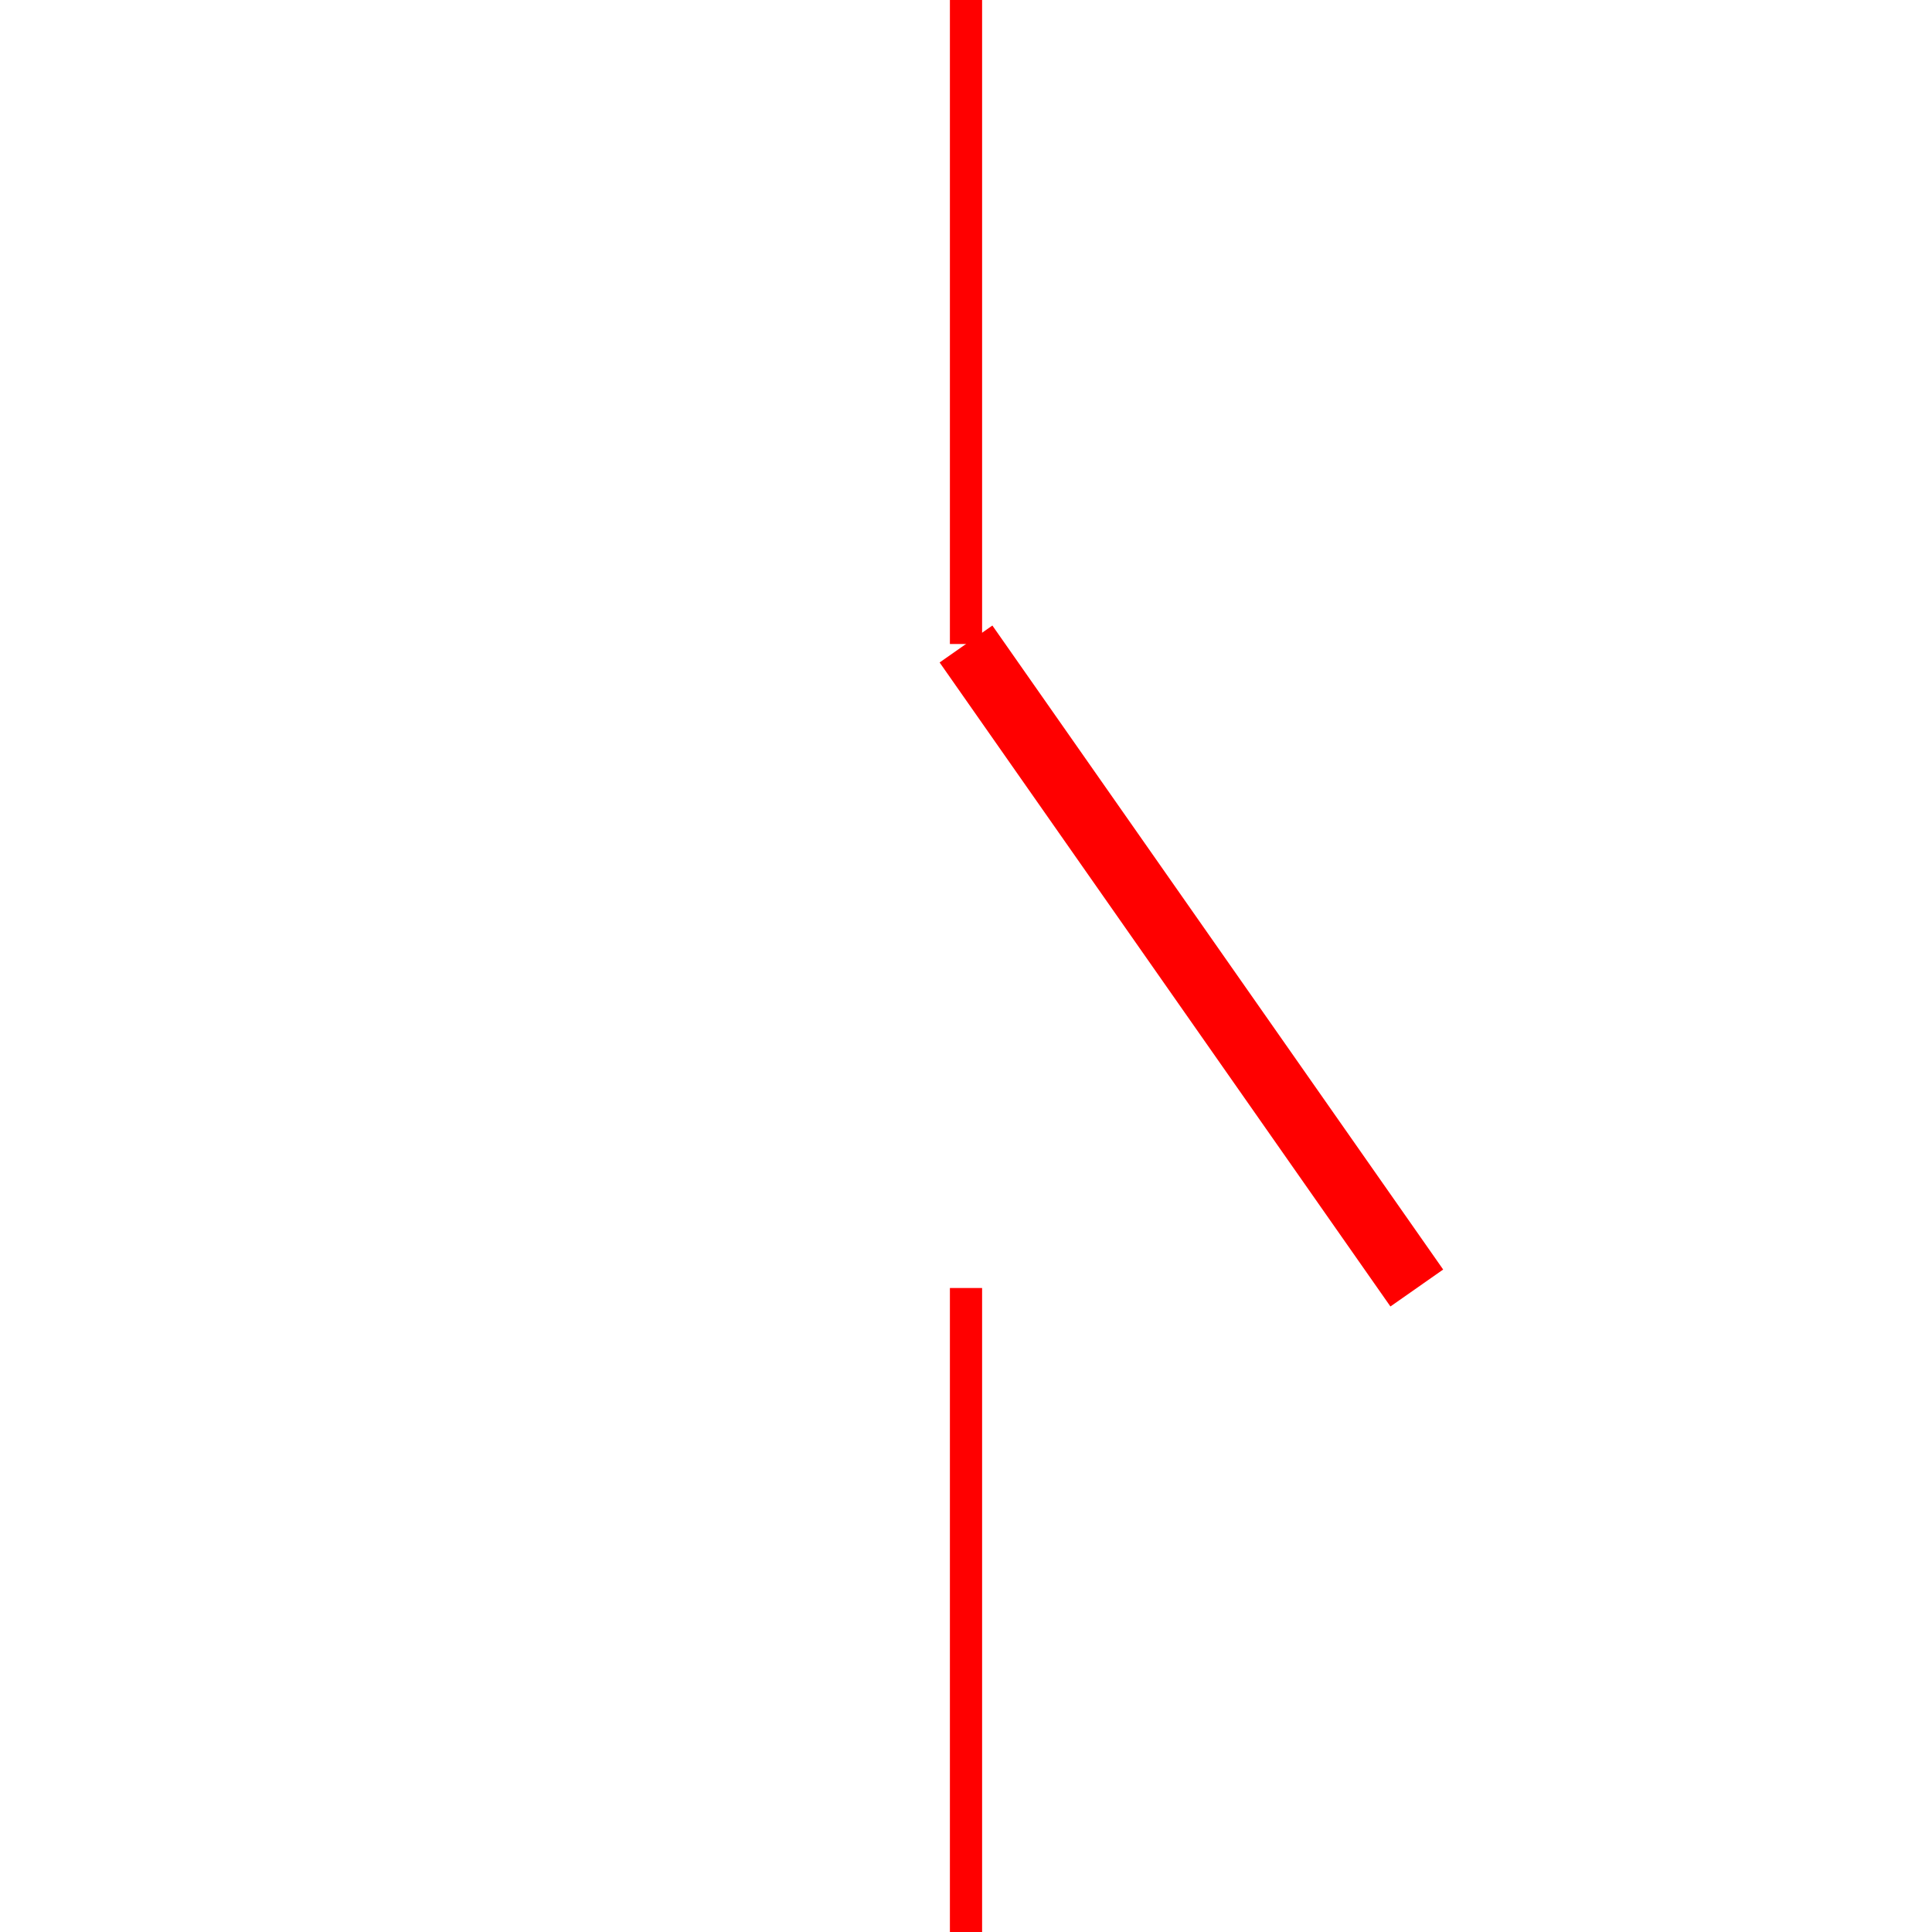 <svg xmlns="http://www.w3.org/2000/svg" viewBox="-30 -30 60 60">
  <line x1="0" y1="-30" x2="0" y2="-10" stroke="red" stroke-width="1"/>
			<line x1="0" y1="30" x2="0" y2="10" stroke="red" stroke-width="1"/>
			<line x1="0" y1="-10" x2="14" y2="10" stroke="red" stroke-width="2"/>
</svg>